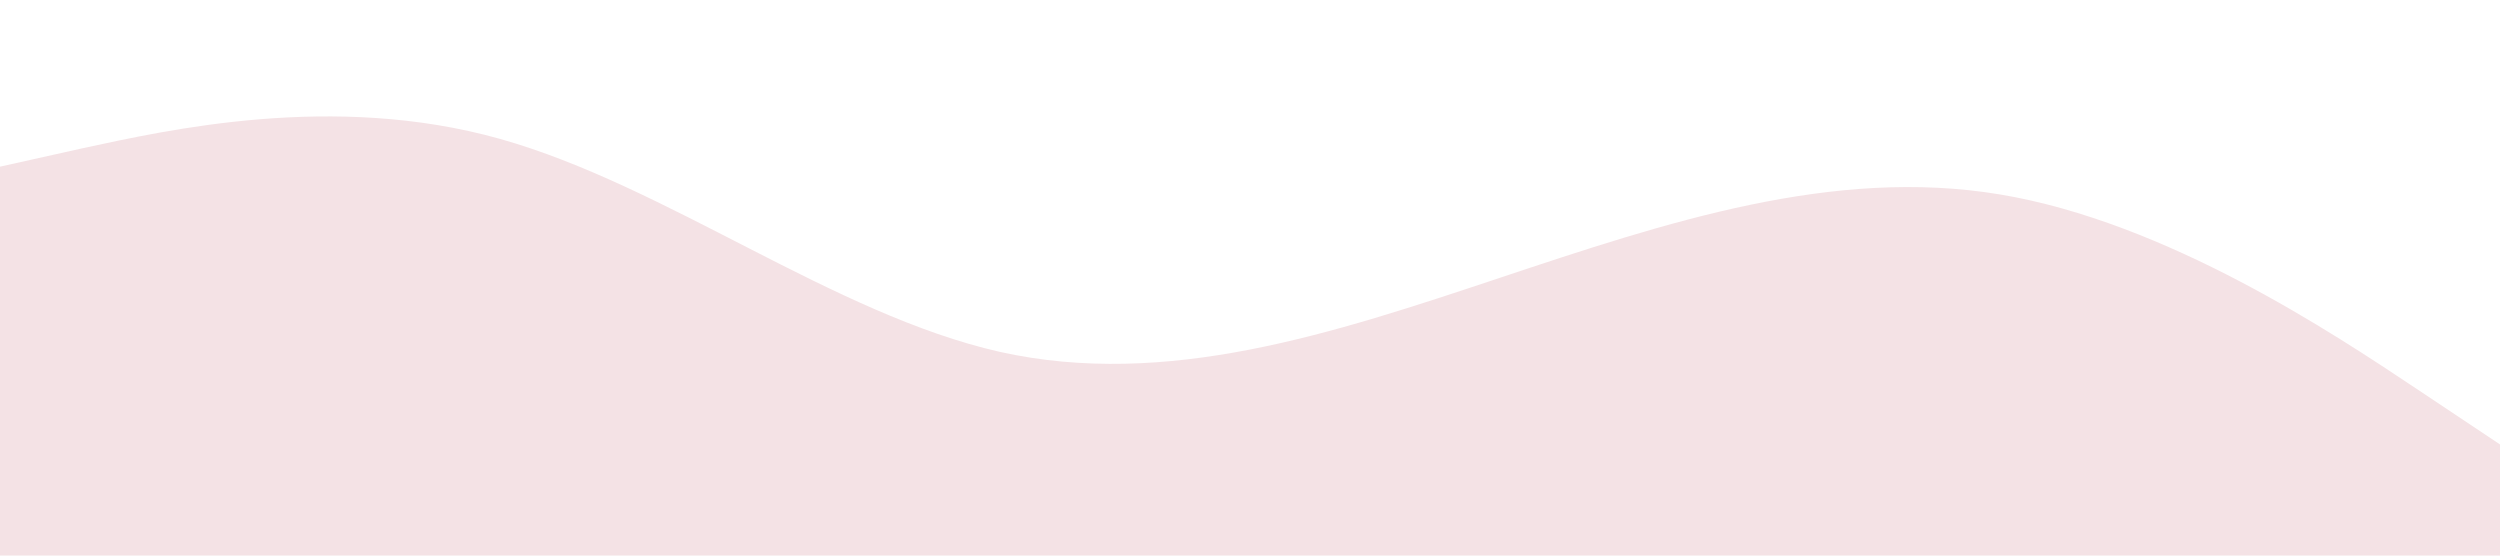 <?xml version="1.0" standalone="no"?><svg xmlns="http://www.w3.org/2000/svg" viewBox="0 0 1440 320"><path fill="#f4e2e5" fill-opacity="1" d="M0,96L48,85.3C96,75,192,53,288,80C384,107,480,181,576,202.7C672,224,768,192,864,160C960,128,1056,96,1152,112C1248,128,1344,192,1392,224L1440,256L1440,320L1392,320C1344,320,1248,320,1152,320C1056,320,960,320,864,320C768,320,672,320,576,320C480,320,384,320,288,320C192,320,96,320,48,320L0,320Z"></path></svg>